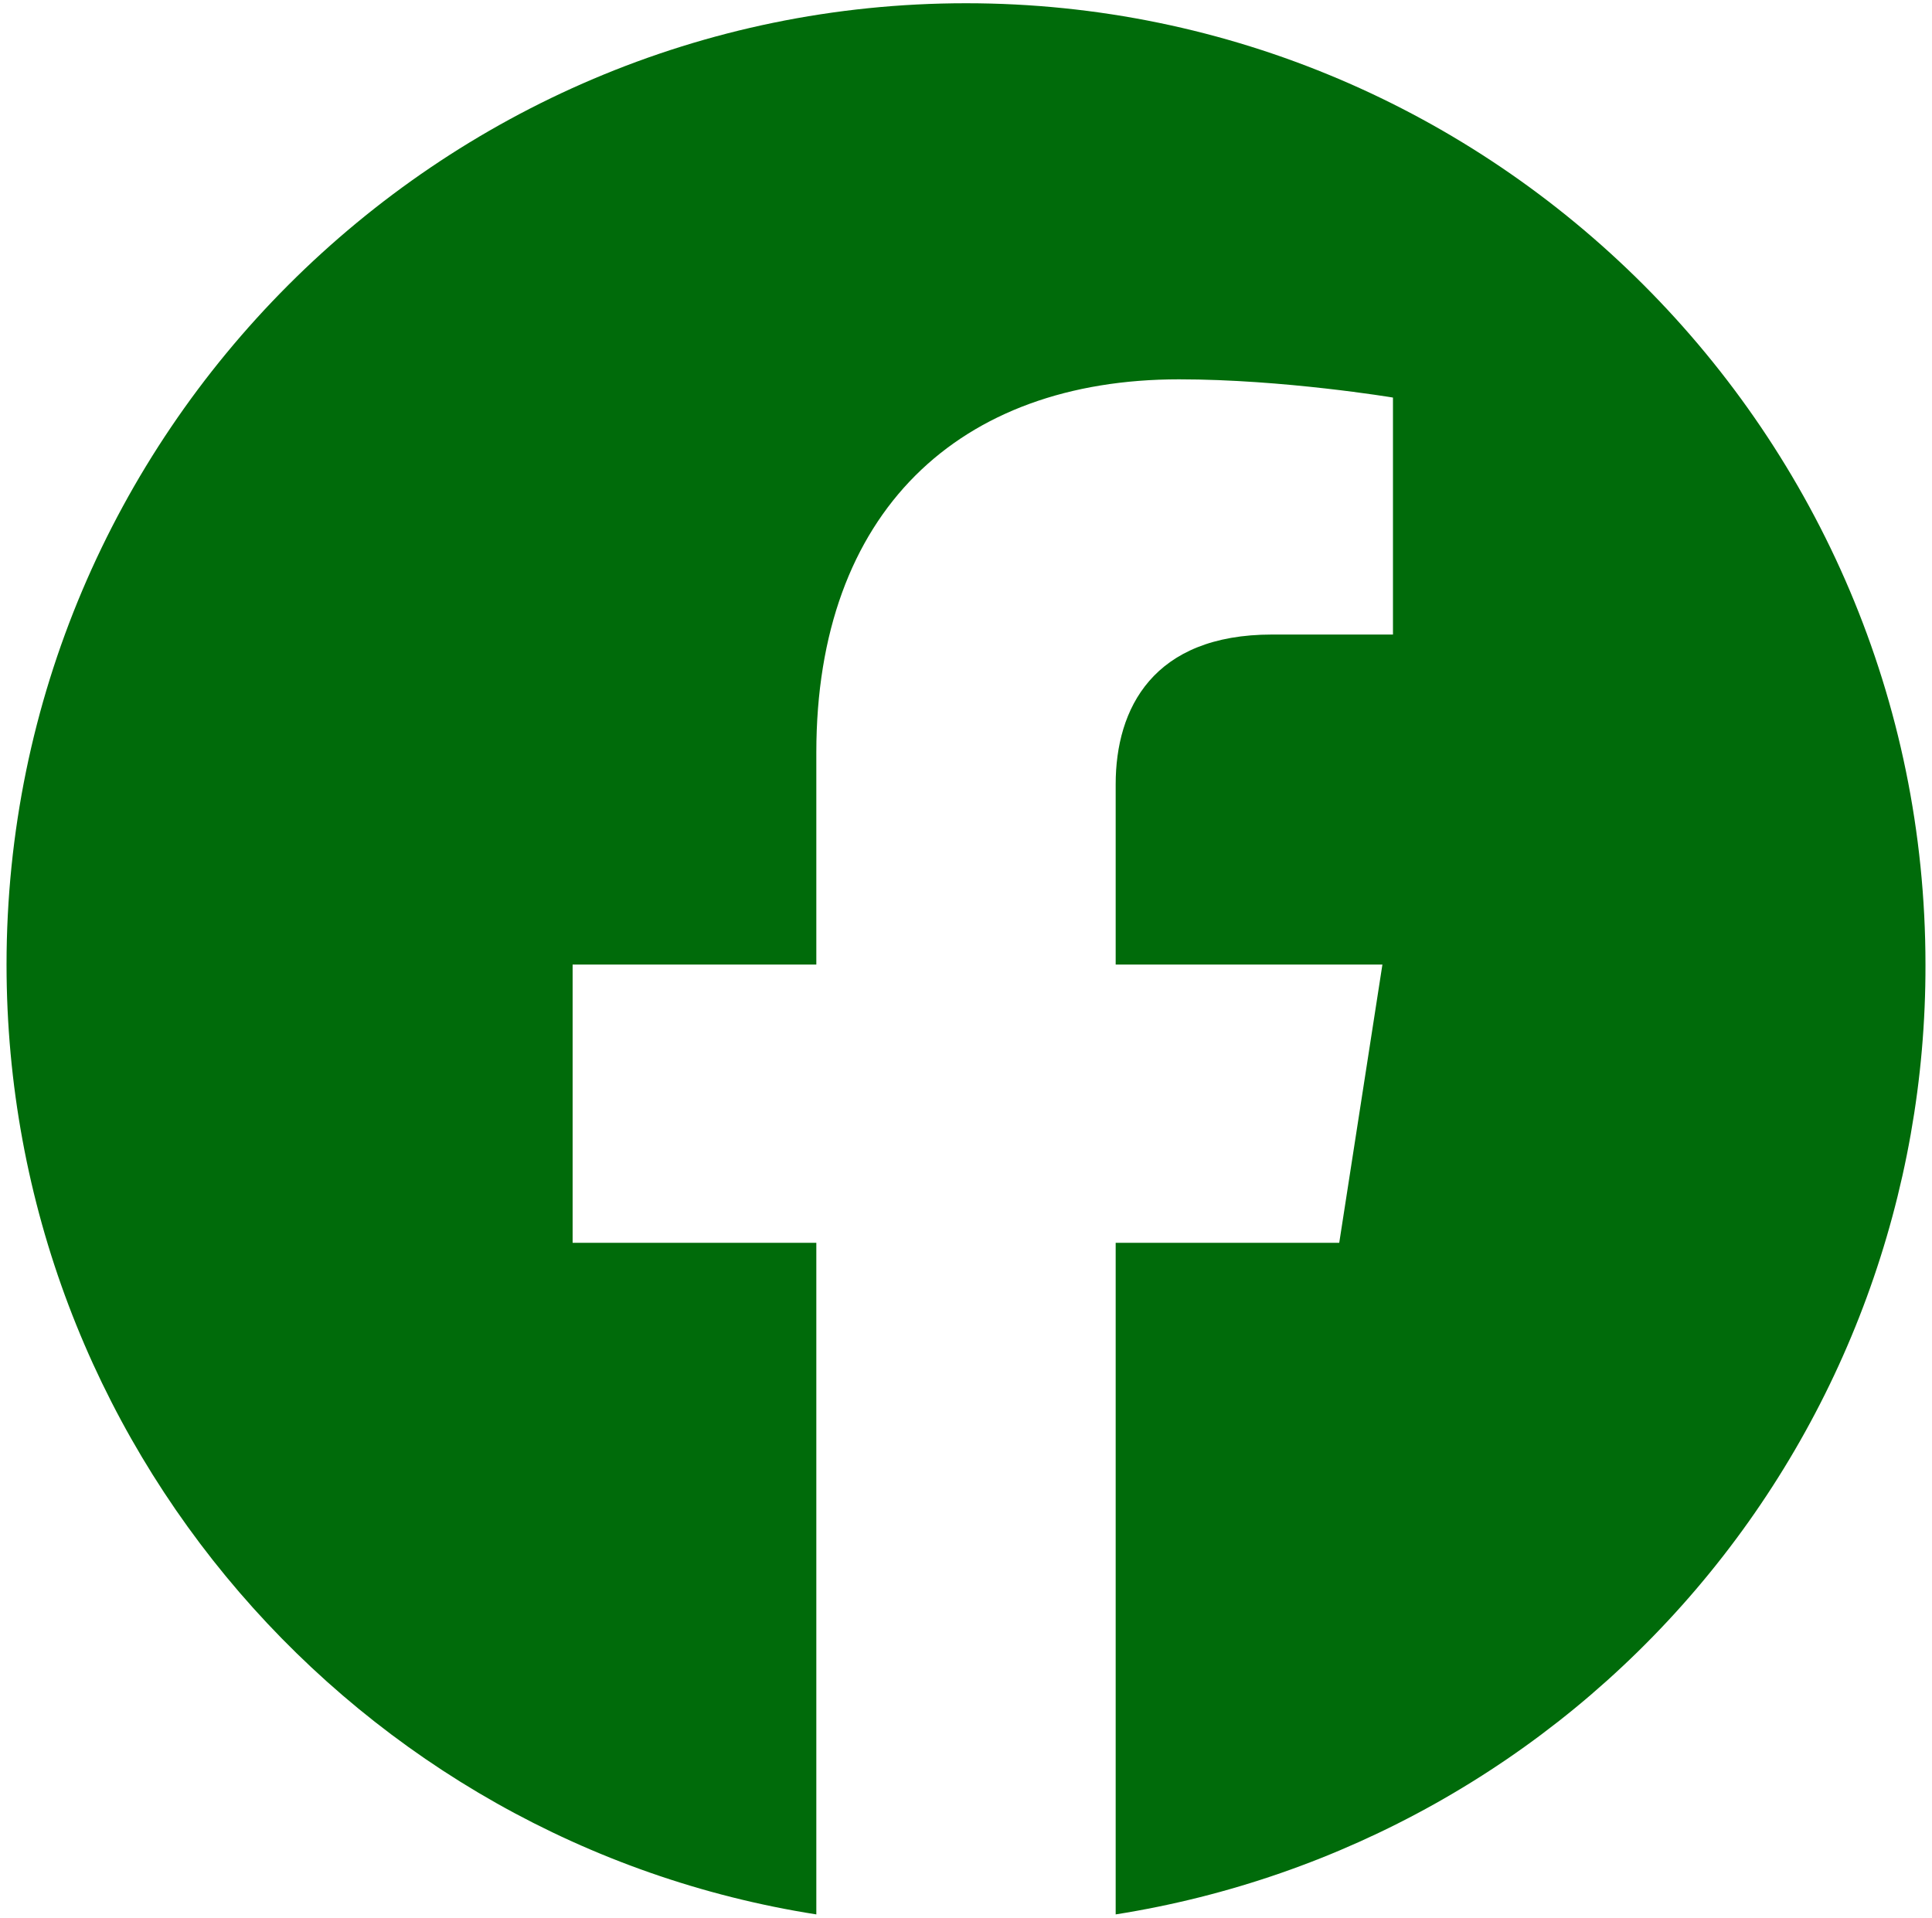 <svg width="271" height="269" viewBox="0 0 271 269" fill="none" xmlns="http://www.w3.org/2000/svg">
<path d="M135.5 0.455C61.48 0.455 0.917 60.883 0.917 135.307C0.917 202.599 50.175 258.451 114.505 268.545V174.337H80.321V135.307H114.505V105.564C114.505 71.784 134.558 53.211 165.378 53.211C180.047 53.211 195.39 55.769 195.39 55.769V89.01H178.432C161.744 89.01 156.495 99.374 156.495 110.006V135.307H193.909L187.853 174.337H156.495V268.545C188.209 263.536 217.087 247.355 237.917 222.921C258.746 198.489 270.156 167.414 270.084 135.307C270.084 60.883 209.521 0.455 135.5 0.455Z" fill="#006B0A"/>
</svg>
